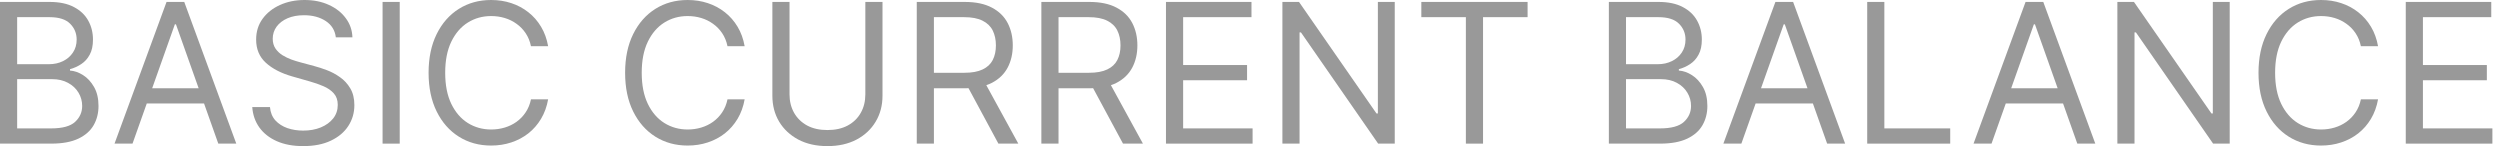 <svg width="154" height="9" viewBox="0 0 154 9" fill="none" xmlns="http://www.w3.org/2000/svg">
<path opacity="0.4" d="M148.195 8.847V0.119H153.462V1.057H149.252V4.006H153.19V4.943H149.252V7.909H153.531V8.847H148.195Z" fill="black"/>
<path opacity="0.4" d="M146.488 2.847H145.431C145.368 2.543 145.259 2.276 145.103 2.045C144.949 1.815 144.762 1.622 144.54 1.466C144.321 1.307 144.079 1.188 143.812 1.108C143.544 1.028 143.266 0.989 142.976 0.989C142.448 0.989 141.969 1.122 141.54 1.389C141.114 1.656 140.775 2.05 140.522 2.57C140.272 3.089 140.147 3.727 140.147 4.483C140.147 5.239 140.272 5.876 140.522 6.396C140.775 6.916 141.114 7.31 141.54 7.577C141.969 7.844 142.448 7.977 142.976 7.977C143.266 7.977 143.544 7.938 143.812 7.858C144.079 7.778 144.321 7.661 144.54 7.504C144.762 7.345 144.949 7.151 145.103 6.92C145.259 6.688 145.368 6.42 145.431 6.119H146.488C146.408 6.565 146.263 6.964 146.053 7.317C145.843 7.669 145.581 7.969 145.269 8.216C144.956 8.46 144.606 8.646 144.216 8.774C143.83 8.902 143.417 8.966 142.976 8.966C142.232 8.966 141.57 8.784 140.99 8.42C140.411 8.057 139.955 7.54 139.623 6.869C139.29 6.199 139.124 5.403 139.124 4.483C139.124 3.562 139.29 2.767 139.623 2.097C139.955 1.426 140.411 0.909 140.99 0.545C141.57 0.182 142.232 0 142.976 0C143.417 0 143.83 0.064 144.216 0.192C144.606 0.32 144.956 0.507 145.269 0.754C145.581 0.999 145.843 1.297 146.053 1.649C146.263 1.999 146.408 2.398 146.488 2.847Z" fill="black"/>
<path opacity="0.4" d="M137.35 0.119V8.847H136.327L131.572 1.994H131.486V8.847H130.43V0.119H131.452L136.225 6.989H136.31V0.119H137.35Z" fill="black"/>
<path opacity="0.4" d="M122.678 8.847H121.57L124.775 0.119H125.866L129.07 8.847H127.962L125.354 1.5H125.286L122.678 8.847ZM123.087 5.438H127.553V6.375H123.087V5.438Z" fill="black"/>
<path opacity="0.4" d="M115.02 8.847V0.119H116.076V7.909H120.133V8.847H115.02Z" fill="black"/>
<path opacity="0.4" d="M107.268 8.847H106.16L109.365 0.119H110.456L113.66 8.847H112.552L109.944 1.5H109.876L107.268 8.847ZM107.677 5.438H112.143V6.375H107.677V5.438Z" fill="black"/>
<path opacity="0.4" d="M99.106 8.847V0.119H102.157C102.765 0.119 103.266 0.224 103.661 0.435C104.056 0.642 104.35 0.922 104.543 1.274C104.736 1.624 104.833 2.011 104.833 2.438C104.833 2.813 104.766 3.122 104.632 3.367C104.502 3.611 104.328 3.804 104.113 3.946C103.9 4.088 103.668 4.193 103.418 4.261V4.347C103.685 4.364 103.953 4.457 104.223 4.628C104.493 4.798 104.719 5.043 104.901 5.361C105.083 5.679 105.174 6.068 105.174 6.528C105.174 6.966 105.074 7.359 104.875 7.709C104.676 8.058 104.363 8.335 103.934 8.54C103.505 8.744 102.946 8.847 102.259 8.847H99.106ZM100.162 7.909H102.259C102.949 7.909 103.439 7.776 103.729 7.509C104.022 7.239 104.168 6.912 104.168 6.528C104.168 6.233 104.093 5.96 103.942 5.71C103.792 5.457 103.577 5.256 103.299 5.105C103.02 4.952 102.691 4.875 102.31 4.875H100.162V7.909ZM100.162 3.955H102.123C102.441 3.955 102.728 3.892 102.983 3.767C103.242 3.642 103.446 3.466 103.597 3.239C103.75 3.011 103.827 2.744 103.827 2.438C103.827 2.054 103.694 1.729 103.426 1.462C103.159 1.192 102.736 1.057 102.157 1.057H100.162V3.955Z" fill="black"/>
<path opacity="0.4" d="M87.554 1.057V0.119H94.099V1.057H91.355V8.847H90.298V1.057H87.554Z" fill="black"/>
<path opacity="0.4" d="M85.916 0.119V8.847H84.894L80.138 1.994H80.053V8.847H78.996V0.119H80.019L84.791 6.989H84.877V0.119H85.916Z" fill="black"/>
<path opacity="0.4" d="M71.824 8.847V0.119H77.091V1.057H72.881V4.006H76.819V4.943H72.881V7.909H77.159V8.847H71.824Z" fill="black"/>
<path opacity="0.4" d="M64.148 8.847V0.119H67.097C67.779 0.119 68.339 0.236 68.776 0.469C69.214 0.699 69.538 1.016 69.748 1.419C69.958 1.823 70.063 2.281 70.063 2.796C70.063 3.31 69.958 3.766 69.748 4.163C69.538 4.561 69.215 4.874 68.781 5.101C68.346 5.325 67.79 5.438 67.114 5.438H64.728V4.483H67.08C67.546 4.483 67.921 4.415 68.205 4.278C68.492 4.142 68.7 3.949 68.827 3.699C68.958 3.446 69.023 3.145 69.023 2.796C69.023 2.446 68.958 2.141 68.827 1.879C68.697 1.618 68.488 1.416 68.201 1.274C67.914 1.129 67.535 1.057 67.063 1.057H65.205V8.847H64.148ZM68.256 4.926L70.404 8.847H69.177L67.063 4.926H68.256Z" fill="black"/>
<path opacity="0.4" d="M56.473 8.847V0.119H59.422C60.103 0.119 60.663 0.236 61.1 0.469C61.538 0.699 61.862 1.016 62.072 1.419C62.282 1.823 62.387 2.281 62.387 2.796C62.387 3.31 62.282 3.766 62.072 4.163C61.862 4.561 61.539 4.874 61.105 5.101C60.67 5.325 60.115 5.438 59.439 5.438H57.052V4.483H59.404C59.87 4.483 60.245 4.415 60.529 4.278C60.816 4.142 61.024 3.949 61.152 3.699C61.282 3.446 61.348 3.145 61.348 2.796C61.348 2.446 61.282 2.141 61.152 1.879C61.021 1.618 60.812 1.416 60.525 1.274C60.238 1.129 59.859 1.057 59.387 1.057H57.529V8.847H56.473ZM60.581 4.926L62.728 8.847H61.501L59.387 4.926H60.581Z" fill="black"/>
<path opacity="0.4" d="M53.305 0.119H54.362V5.898C54.362 6.494 54.222 7.027 53.94 7.496C53.662 7.962 53.269 8.33 52.76 8.6C52.251 8.867 51.655 9 50.97 9C50.285 9 49.689 8.867 49.18 8.6C48.672 8.33 48.277 7.962 47.996 7.496C47.717 7.027 47.578 6.494 47.578 5.898V0.119H48.635V5.813C48.635 6.239 48.729 6.618 48.916 6.95C49.104 7.28 49.371 7.54 49.717 7.73C50.067 7.918 50.484 8.011 50.97 8.011C51.456 8.011 51.874 7.918 52.223 7.73C52.572 7.54 52.84 7.28 53.024 6.95C53.212 6.618 53.305 6.239 53.305 5.813V0.119Z" fill="black"/>
<path opacity="0.4" d="M45.87 2.847H44.814C44.751 2.543 44.642 2.276 44.486 2.045C44.332 1.815 44.145 1.622 43.923 1.466C43.704 1.307 43.461 1.188 43.194 1.108C42.927 1.028 42.649 0.989 42.359 0.989C41.831 0.989 41.352 1.122 40.923 1.389C40.497 1.656 40.157 2.05 39.905 2.57C39.655 3.089 39.53 3.727 39.53 4.483C39.53 5.239 39.655 5.876 39.905 6.396C40.157 6.916 40.497 7.31 40.923 7.577C41.352 7.844 41.831 7.977 42.359 7.977C42.649 7.977 42.927 7.938 43.194 7.858C43.461 7.778 43.704 7.661 43.923 7.504C44.145 7.345 44.332 7.151 44.486 6.92C44.642 6.688 44.751 6.42 44.814 6.119H45.87C45.791 6.565 45.646 6.964 45.436 7.317C45.226 7.669 44.964 7.969 44.652 8.216C44.339 8.46 43.988 8.646 43.599 8.774C43.213 8.902 42.8 8.966 42.359 8.966C41.615 8.966 40.953 8.784 40.373 8.42C39.794 8.057 39.338 7.54 39.005 6.869C38.673 6.199 38.507 5.403 38.507 4.483C38.507 3.562 38.673 2.767 39.005 2.097C39.338 1.426 39.794 0.909 40.373 0.545C40.953 0.182 41.615 0 42.359 0C42.8 0 43.213 0.064 43.599 0.192C43.988 0.32 44.339 0.507 44.652 0.754C44.964 0.999 45.226 1.297 45.436 1.649C45.646 1.999 45.791 2.398 45.87 2.847Z" fill="black"/>
<path opacity="0.4" d="M33.765 2.847H32.708C32.646 2.543 32.536 2.276 32.38 2.045C32.227 1.815 32.039 1.622 31.818 1.466C31.599 1.307 31.356 1.188 31.089 1.108C30.822 1.028 30.543 0.989 30.254 0.989C29.725 0.989 29.247 1.122 28.818 1.389C28.391 1.656 28.052 2.05 27.799 2.57C27.549 3.089 27.424 3.727 27.424 4.483C27.424 5.239 27.549 5.876 27.799 6.396C28.052 6.916 28.391 7.31 28.818 7.577C29.247 7.844 29.725 7.977 30.254 7.977C30.543 7.977 30.822 7.938 31.089 7.858C31.356 7.778 31.599 7.661 31.818 7.504C32.039 7.345 32.227 7.151 32.38 6.92C32.536 6.688 32.646 6.42 32.708 6.119H33.765C33.685 6.565 33.541 6.964 33.33 7.317C33.12 7.669 32.859 7.969 32.546 8.216C32.234 8.46 31.883 8.646 31.494 8.774C31.107 8.902 30.694 8.966 30.254 8.966C29.509 8.966 28.847 8.784 28.268 8.42C27.688 8.057 27.232 7.54 26.9 6.869C26.568 6.199 26.401 5.403 26.401 4.483C26.401 3.562 26.568 2.767 26.9 2.097C27.232 1.426 27.688 0.909 28.268 0.545C28.847 0.182 29.509 0 30.254 0C30.694 0 31.107 0.064 31.494 0.192C31.883 0.32 32.234 0.507 32.546 0.754C32.859 0.999 33.12 1.297 33.33 1.649C33.541 1.999 33.685 2.398 33.765 2.847Z" fill="black"/>
<path opacity="0.4" d="M24.623 0.119V8.847H23.566V0.119H24.623Z" fill="black"/>
<path opacity="0.4" d="M20.687 2.301C20.636 1.869 20.428 1.534 20.065 1.295C19.701 1.057 19.255 0.938 18.727 0.938C18.34 0.938 18.002 1 17.712 1.125C17.425 1.25 17.201 1.422 17.039 1.641C16.88 1.859 16.8 2.108 16.8 2.386C16.8 2.619 16.856 2.82 16.967 2.987C17.08 3.152 17.225 3.29 17.401 3.401C17.577 3.509 17.762 3.598 17.955 3.669C18.148 3.737 18.326 3.793 18.488 3.835L19.374 4.074C19.602 4.134 19.854 4.216 20.133 4.321C20.414 4.426 20.683 4.57 20.938 4.751C21.197 4.93 21.41 5.161 21.577 5.442C21.745 5.723 21.829 6.068 21.829 6.477C21.829 6.949 21.705 7.375 21.458 7.756C21.214 8.136 20.856 8.439 20.384 8.663C19.916 8.888 19.346 9 18.675 9C18.05 9 17.509 8.899 17.052 8.697C16.597 8.496 16.239 8.214 15.978 7.854C15.72 7.493 15.573 7.074 15.539 6.597H16.63C16.658 6.926 16.769 7.199 16.962 7.415C17.158 7.628 17.405 7.787 17.704 7.892C18.005 7.994 18.329 8.045 18.675 8.045C19.079 8.045 19.441 7.98 19.762 7.849C20.083 7.716 20.337 7.531 20.525 7.295C20.712 7.057 20.806 6.778 20.806 6.46C20.806 6.17 20.725 5.935 20.563 5.753C20.401 5.571 20.188 5.423 19.924 5.31C19.66 5.196 19.374 5.097 19.067 5.011L17.994 4.705C17.312 4.509 16.772 4.229 16.374 3.865C15.977 3.501 15.778 3.026 15.778 2.438C15.778 1.949 15.91 1.523 16.174 1.159C16.441 0.793 16.799 0.509 17.248 0.307C17.7 0.102 18.204 0 18.761 0C19.323 0 19.823 0.101 20.261 0.303C20.698 0.501 21.045 0.774 21.3 1.121C21.559 1.467 21.695 1.861 21.709 2.301H20.687Z" fill="black"/>
<path opacity="0.4" d="M8.163 8.847H7.055L10.259 0.119H11.35L14.555 8.847H13.447L10.839 1.5H10.771L8.163 8.847ZM8.572 5.438H13.038V6.375H8.572V5.438Z" fill="black"/>
<path opacity="0.4" d="M0 8.847V0.119H3.051C3.659 0.119 4.161 0.224 4.555 0.435C4.95 0.642 5.244 0.922 5.438 1.274C5.631 1.624 5.727 2.011 5.727 2.438C5.727 2.813 5.661 3.122 5.527 3.367C5.396 3.611 5.223 3.804 5.007 3.946C4.794 4.088 4.562 4.193 4.312 4.261V4.347C4.58 4.364 4.848 4.457 5.118 4.628C5.388 4.798 5.614 5.043 5.795 5.361C5.977 5.679 6.068 6.068 6.068 6.528C6.068 6.966 5.969 7.359 5.77 7.709C5.571 8.058 5.257 8.335 4.828 8.54C4.399 8.744 3.841 8.847 3.153 8.847H0ZM1.057 7.909H3.153C3.844 7.909 4.334 7.776 4.624 7.509C4.916 7.239 5.062 6.912 5.062 6.528C5.062 6.233 4.987 5.96 4.837 5.71C4.686 5.457 4.472 5.256 4.193 5.105C3.915 4.952 3.585 4.875 3.205 4.875H1.057V7.909ZM1.057 3.955H3.017C3.335 3.955 3.622 3.892 3.878 3.767C4.136 3.642 4.341 3.466 4.491 3.239C4.645 3.011 4.722 2.744 4.722 2.438C4.722 2.054 4.588 1.729 4.321 1.462C4.054 1.192 3.631 1.057 3.051 1.057H1.057V3.955Z" fill="black"/>
</svg>
